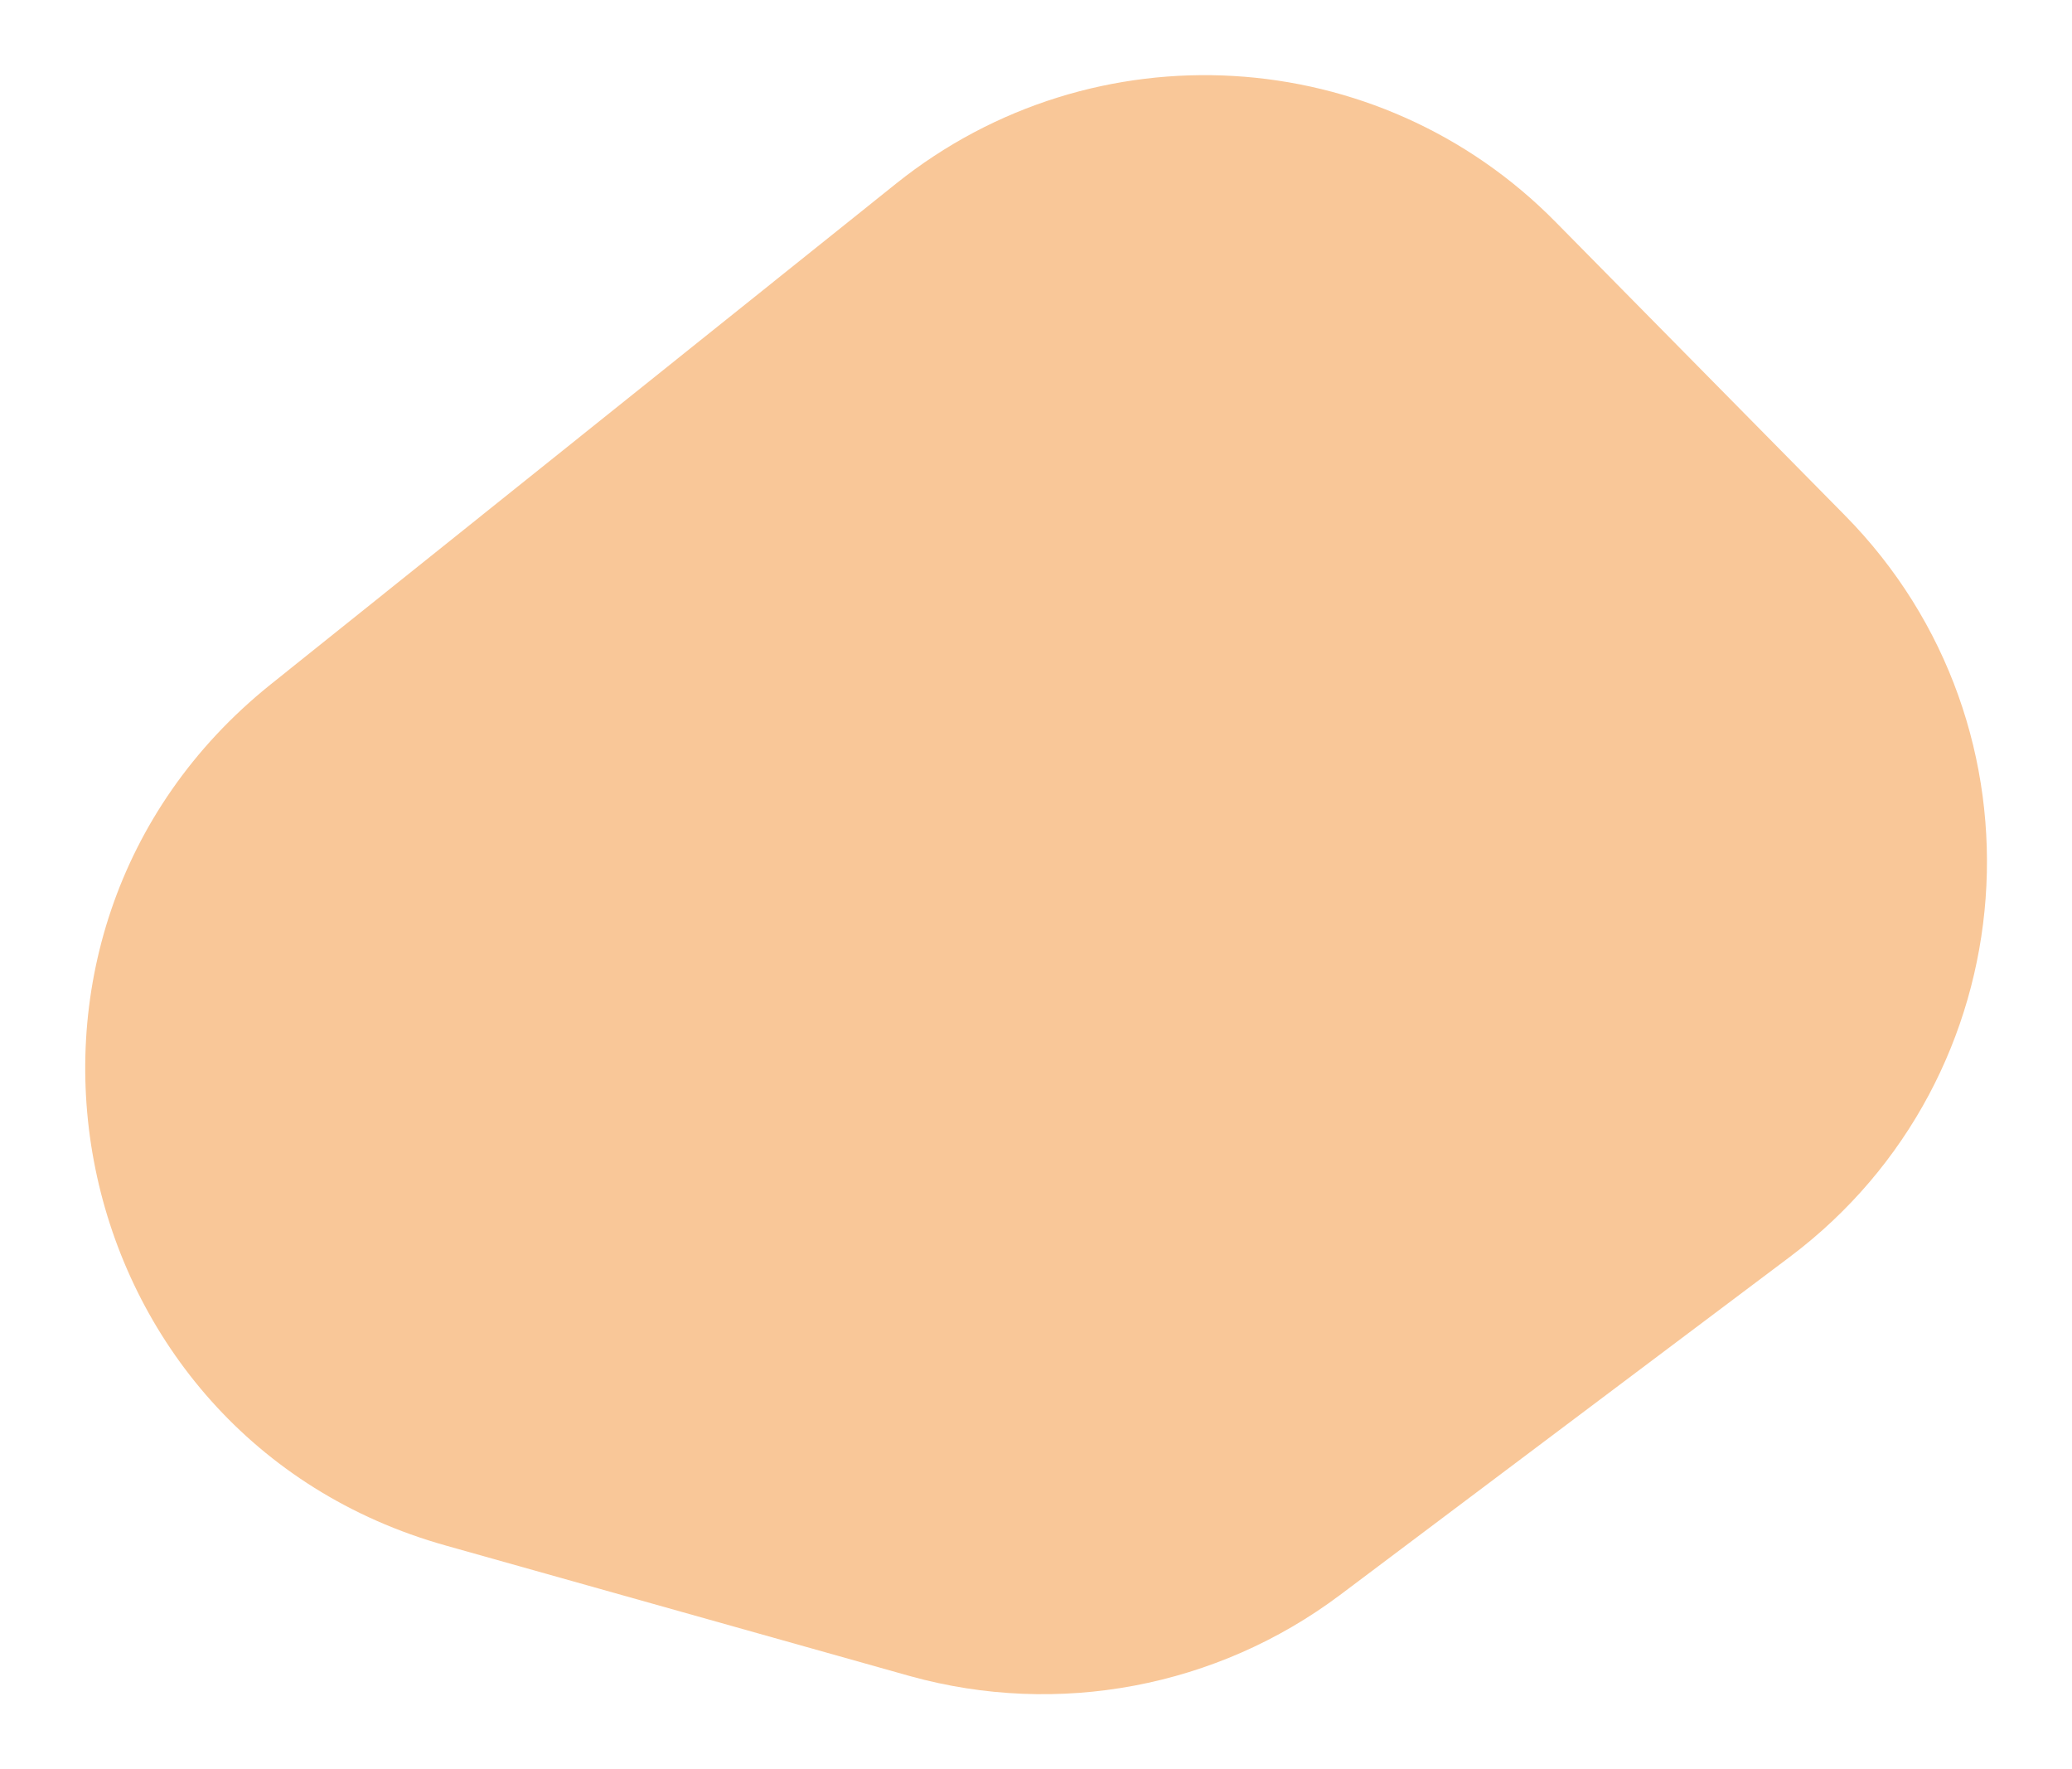 <?xml version="1.0" encoding="utf-8"?>
<!-- Generator: Adobe Illustrator 24.0.2, SVG Export Plug-In . SVG Version: 6.00 Build 0)  -->
<svg version="1.1" id="Layer_1" xmlns="http://www.w3.org/2000/svg" xmlns:xlink="http://www.w3.org/1999/xlink" x="0px" y="0px"
	 viewBox="0 0 465 397" style="enable-background:new 0 0 465 397;" xml:space="preserve" fill="#f9c798" stroke-width="0" stroke="#ffffff">
<path class="st0" d="M60.7,153.6L201.1,41.2c44.3-35.5,108.3-31.8,148.1,8.7l64.8,65.7c47.1,47.7,41.3,126.1-12.3,166.4l-101,75.9
	c-27.6,20.7-63.2,27.4-96.4,18.2l-104.2-29.3C13.2,322.5-9.7,210.1,60.7,153.6z"/>
</svg>
